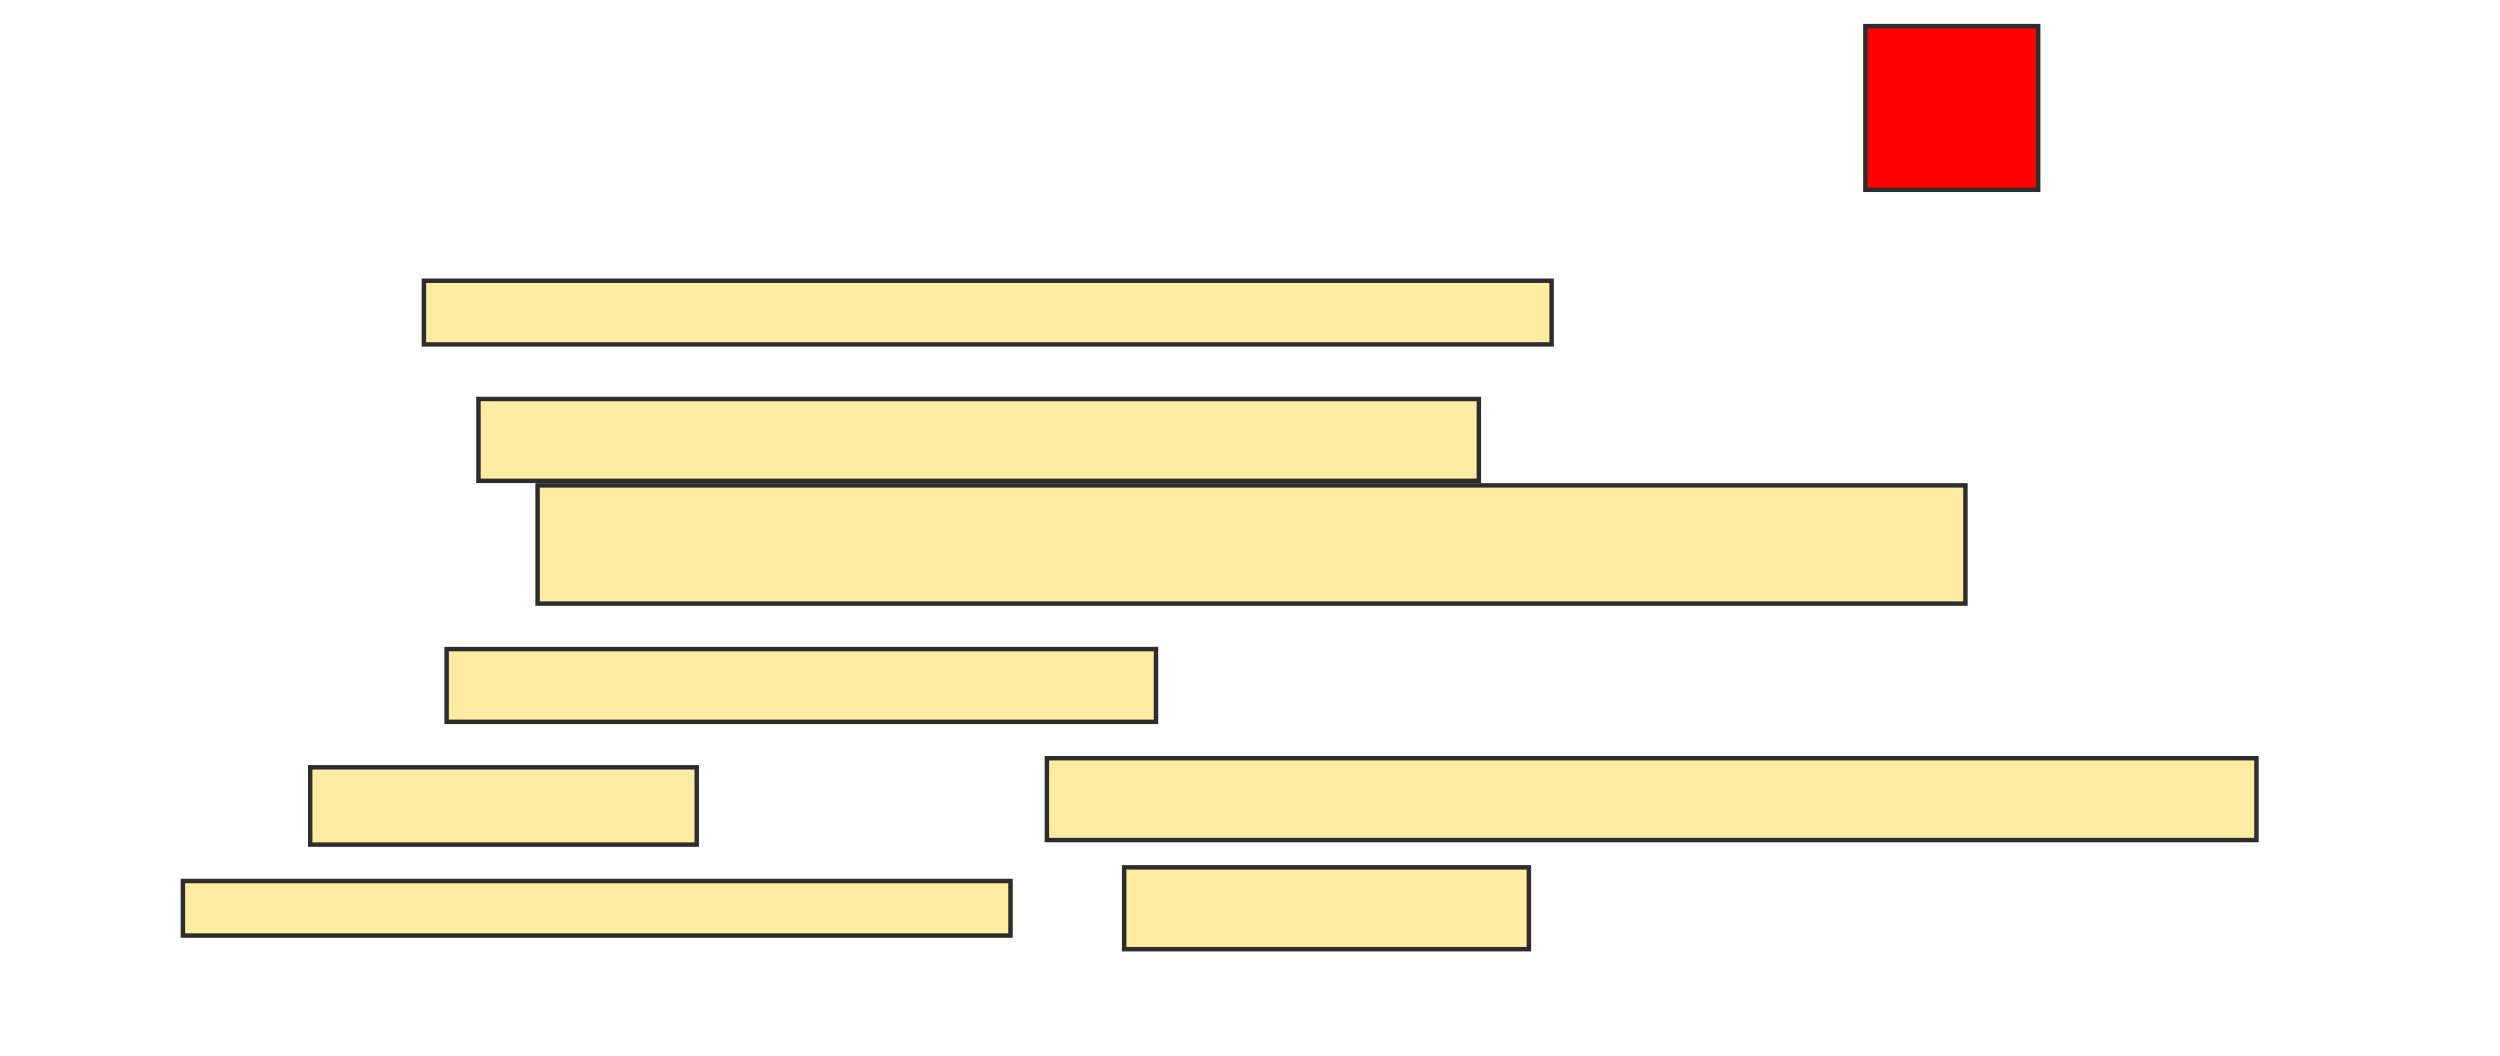 <svg height="237" width="561" xmlns="http://www.w3.org/2000/svg">
 <!-- Created with Image Occlusion Enhanced -->
 <g>
  <title>Labels</title>
 </g>
 <g>
  <title>Masks</title>
  <rect fill="#FFEBA2" height="14.286" id="de6abaa1f9d3423fae4934d762a499cb-oa-1" stroke="#2D2D2D" width="253.061" x="95.122" y="63"/>
  <rect fill="#FFEBA2" height="18.367" id="de6abaa1f9d3423fae4934d762a499cb-oa-2" stroke="#2D2D2D" width="224.49" x="107.367" y="89.531"/>
  <rect fill="#FFEBA2" height="26.531" id="de6abaa1f9d3423fae4934d762a499cb-oa-3" stroke="#2D2D2D" width="320.408" x="120.633" y="108.918"/>
  <rect fill="#FFEBA2" height="16.327" id="de6abaa1f9d3423fae4934d762a499cb-oa-4" stroke="#2D2D2D" width="159.184" x="100.224" y="145.653"/>
  <rect fill="#FFEBA2" height="17.347" id="de6abaa1f9d3423fae4934d762a499cb-oa-5" stroke="#2D2D2D" width="86.735" x="69.612" y="172.184"/>
  <rect fill="#FFEBA2" height="18.367" id="de6abaa1f9d3423fae4934d762a499cb-oa-6" stroke="#2D2D2D" width="271.429" x="234.918" y="170.143"/>
  <rect fill="#FFEBA2" height="12.245" id="de6abaa1f9d3423fae4934d762a499cb-oa-7" stroke="#2D2D2D" width="185.714" x="41.041" y="197.694"/>
  <rect fill="#FFEBA2" height="18.367" id="de6abaa1f9d3423fae4934d762a499cb-oa-8" stroke="#2D2D2D" width="90.816" x="252.265" y="194.633"/>
  <rect fill="#ff0000" height="36.735" id="de6abaa1f9d3423fae4934d762a499cb-oa-9" stroke="#2D2D2D" width="38.776" x="418.592" y="5.857"/>
 </g>
</svg>